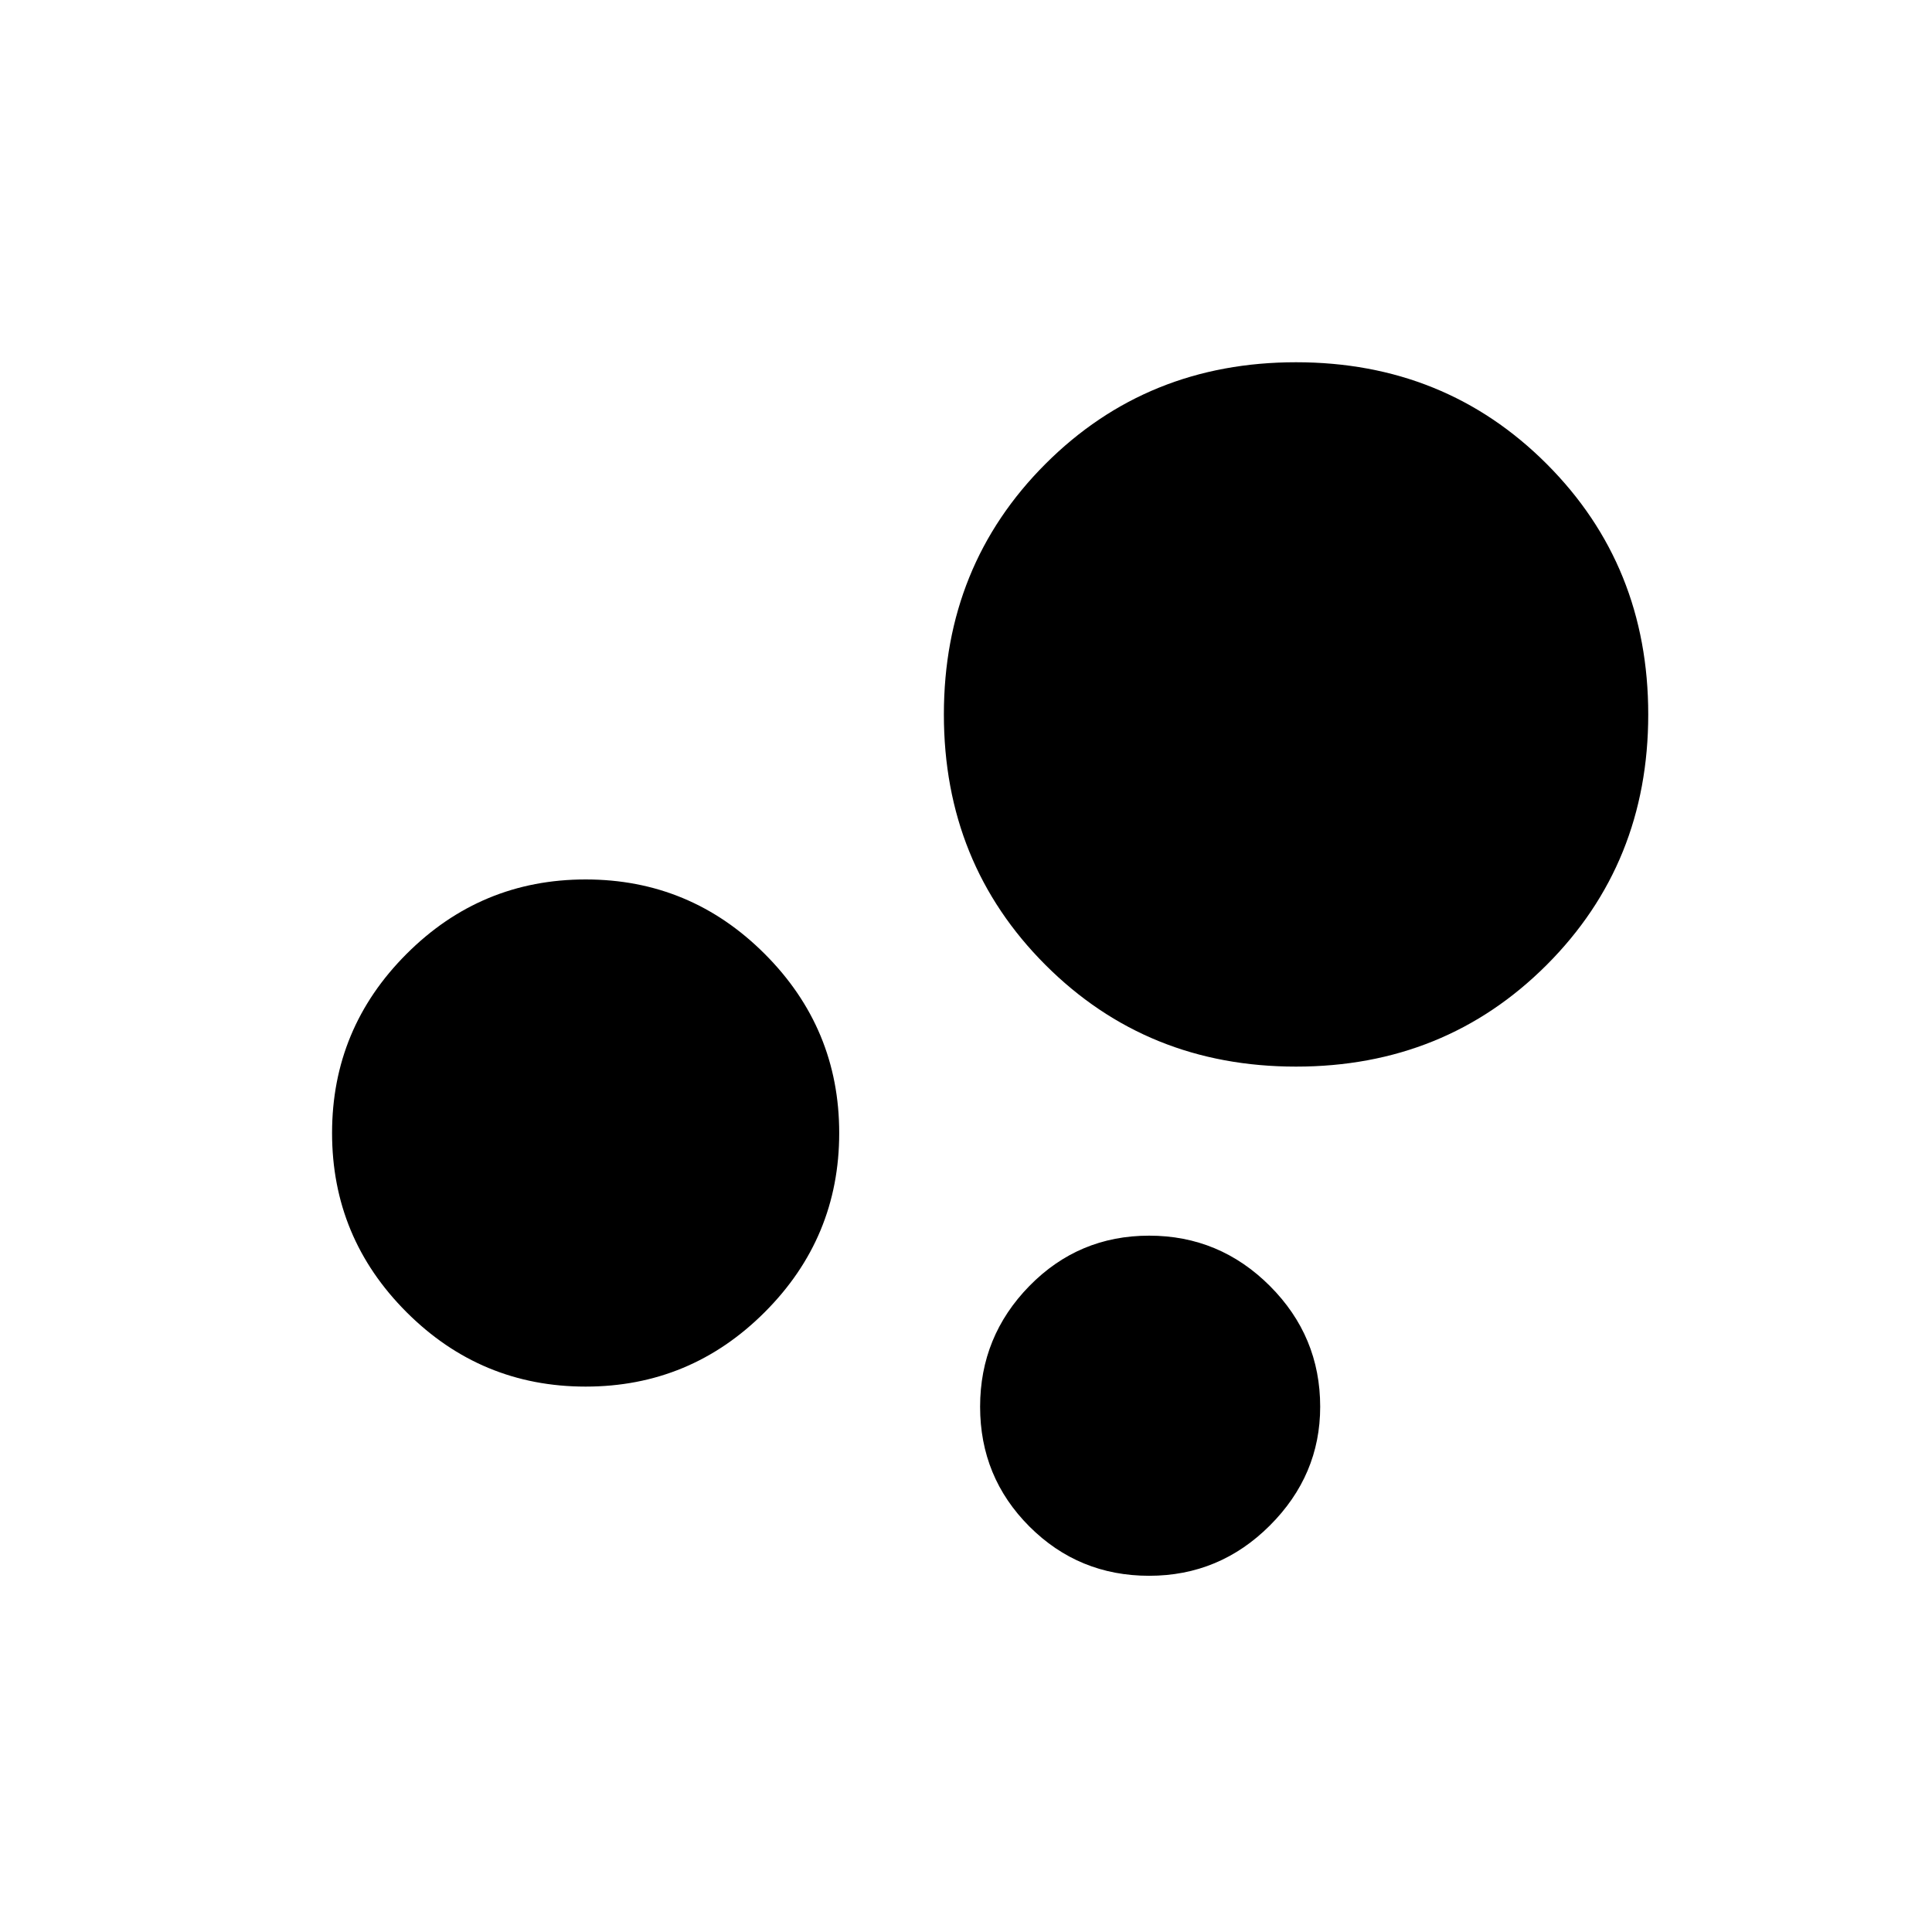<svg xmlns="http://www.w3.org/2000/svg" height="40" width="40"><path d="M12.125 28.708q-2.167 0-3.708-1.541-1.542-1.542-1.542-3.709 0-2.166 1.542-3.708 1.541-1.542 3.708-1.542 2.167 0 3.708 1.542 1.542 1.542 1.542 3.708 0 2.167-1.542 3.709-1.541 1.541-3.708 1.541Zm14.708-6.625q-3.083 0-5.187-2.104t-2.104-5.187q0-3.084 2.104-5.188Q23.75 7.5 26.833 7.5q3.084 0 5.188 2.104 2.104 2.104 2.104 5.188 0 3.083-2.104 5.187t-5.188 2.104Zm-3.041 10.542q-1.459 0-2.48-1.021-1.02-1.021-1.02-2.479 0-1.458 1.02-2.5 1.021-1.042 2.48-1.042 1.458 0 2.5 1.042 1.041 1.042 1.041 2.5 0 1.417-1.041 2.458-1.042 1.042-2.5 1.042Z"/></svg>